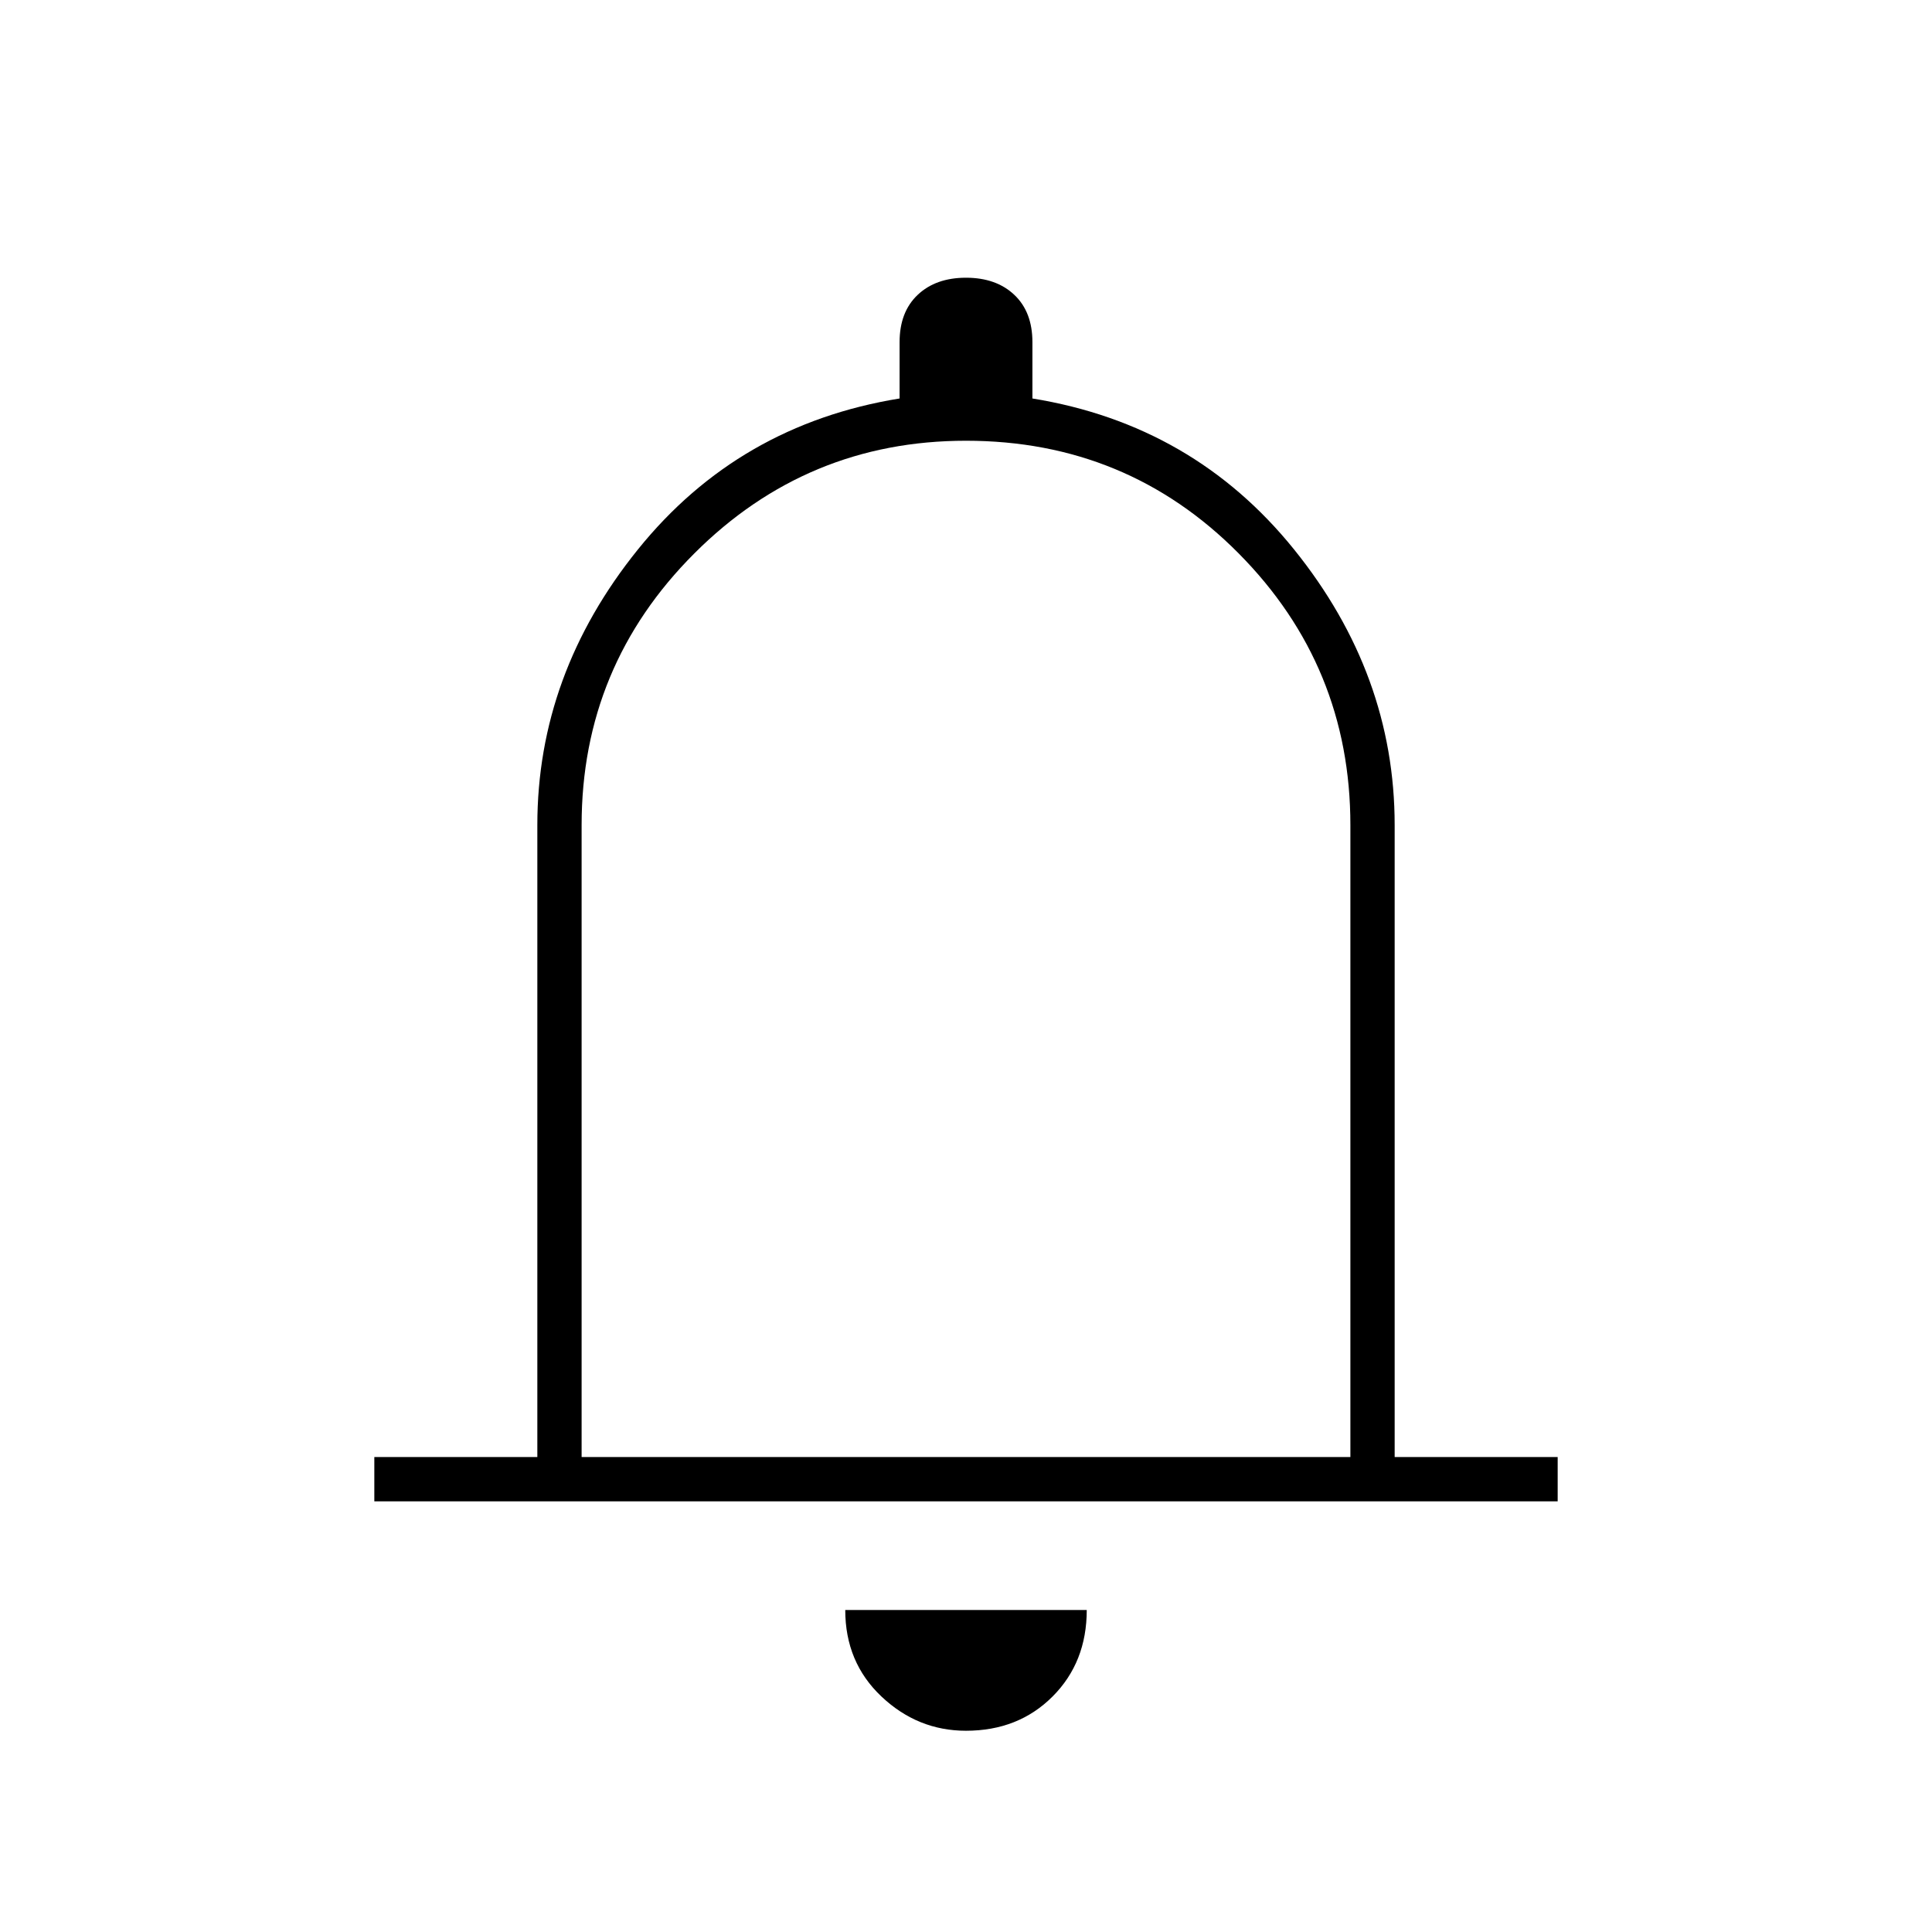 <svg xmlns="http://www.w3.org/2000/svg" width="48" height="48"><path d="M9.3 37.3v-1.1h4.05V20.5q0-3.75 2.5-6.85 2.5-3.1 6.5-3.75V8.5q0-.75.45-1.175.45-.425 1.2-.425t1.2.425q.45.425.45 1.175v1.4q4 .65 6.5 3.75t2.5 6.85v15.7h4.05v1.1zM24 23.65zM24 43q-1.2 0-2.1-.85Q21 41.3 21 40h6q0 1.3-.85 2.15Q25.3 43 24 43zm-9.55-6.8h19.1V20.5q0-3.95-2.775-6.75T24 10.95q-3.95 0-6.75 2.8t-2.8 6.75z"/></svg>